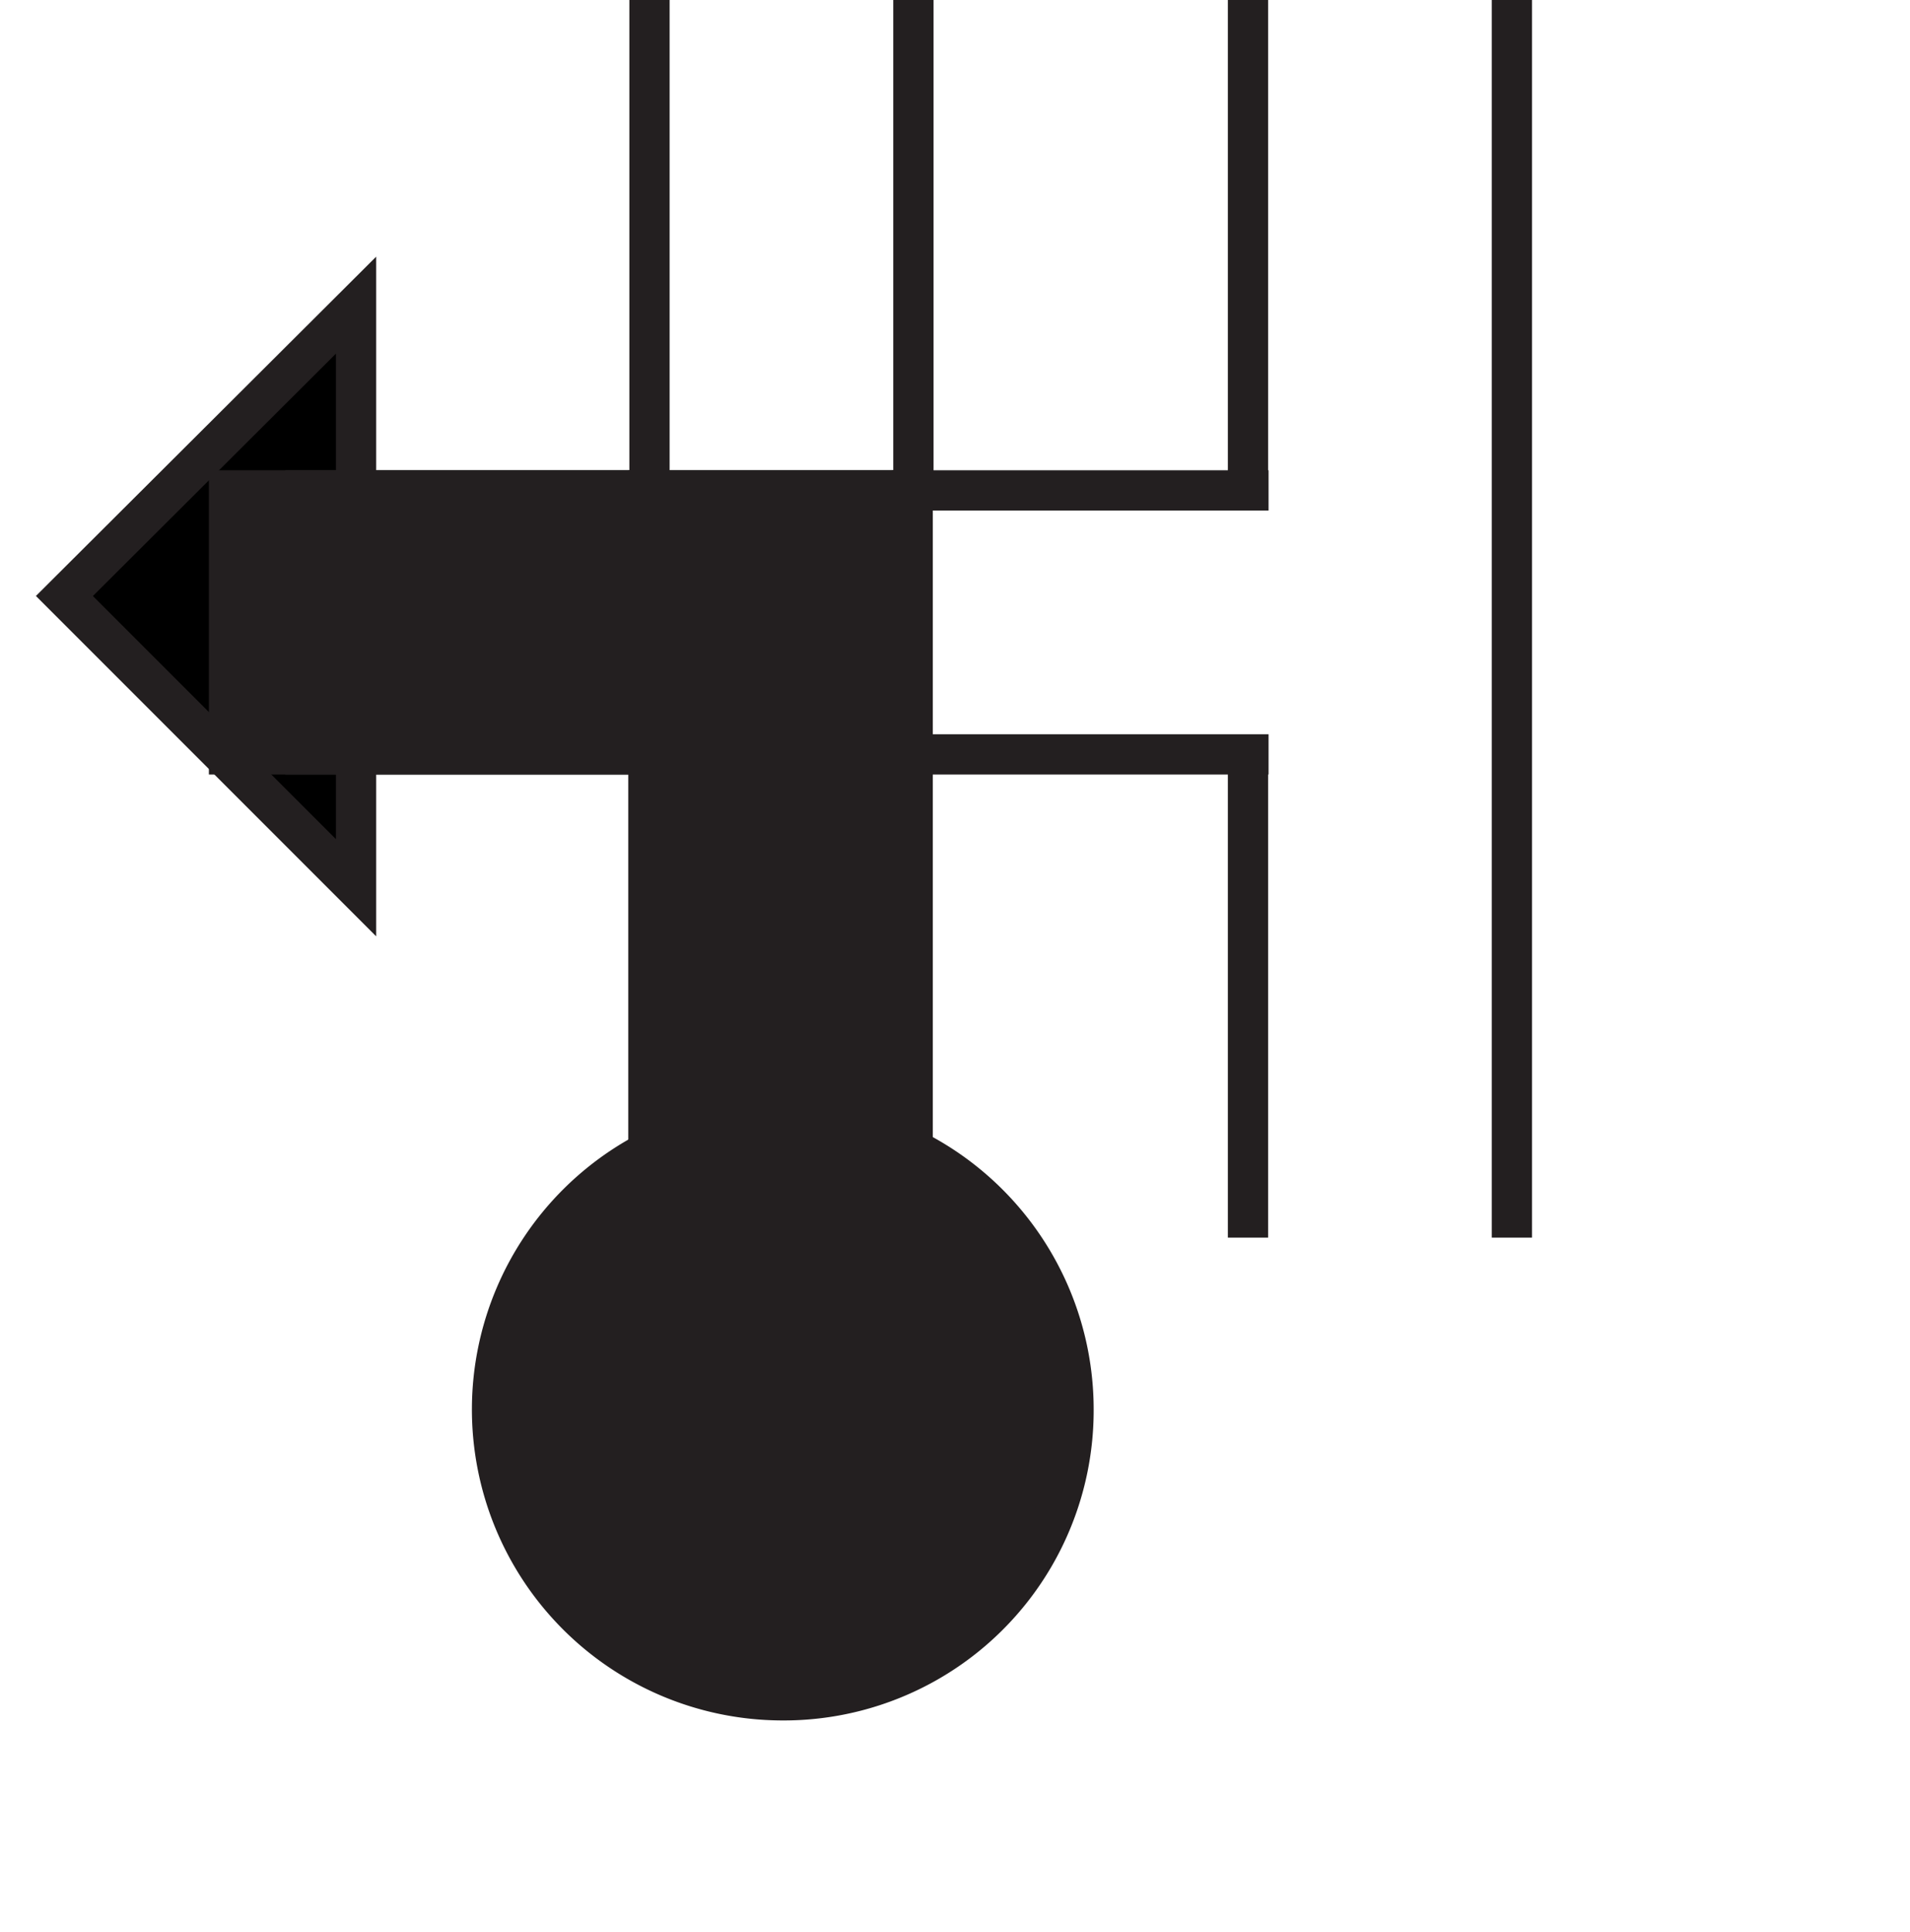 <svg id="Ebene_1" viewBox="0 0 21.35 21.59" xmlns="http://www.w3.org/2000/svg">
    <polygon fill="none" fill-rule="evenodd"
        points="10.68 1.6 21.35 1.6 21.35 21.59 10.68 21.59 0 21.59 0 1.6 10.68 1.6" />
    <path d="M86.72,95.9A3.25,3.25,0,1,1,90,92.65,3.24,3.24,0,0,1,86.72,95.9Z" fill="#231f20"
        stroke="#231f20" stroke-width="0.45" transform="translate(-78 -76.9)" />
    <polygon points="3.98 3.41 0.72 6.66 3.98 9.92 3.98 3.41" stroke="#231f20"
        stroke-width="0.45" />
    <line fill="none" stroke="#231f20" stroke-width="0.45" x1="10.21" x2="10.21" y2="5.61" />
    <line fill="none" stroke="#231f20" stroke-width="0.45" x1="7.26" x2="7.26" y1="5.61" />
    <line fill="none" stroke="#231f20" stroke-width="0.45" x1="14.18" x2="9.97" y1="5.48"
        y2="5.48" />
    <line fill="none" stroke="#231f20" stroke-width="0.45" x1="9.97" x2="14.18" y1="8.43"
        y2="8.43" />
    <line fill="none" stroke="#231f20" stroke-width="0.45" x1="13.95" x2="13.95" y1="5.61" />
    <line fill="none" stroke="#231f20" stroke-width="0.45" x1="16.9" x2="16.9" y2="13.83" />
    <line fill="none" stroke="#231f20" stroke-width="0.45" x1="13.95" x2="13.95" y1="13.83"
        y2="8.43" />
    <line fill="none" stroke="#231f20" stroke-width="0.45" x1="10.2" x2="10.2" y1="8.21"
        y2="13.82" />
    <line fill="none" stroke="#231f20" stroke-width="0.45" x1="7.25" x2="7.25" y1="13.82"
        y2="8.21" />
    <line fill="none" stroke="#231f20" stroke-width="0.45" x1="7.4" x2="3.19" y1="5.48" y2="5.48" />
    <line fill="none" stroke="#231f20" stroke-width="0.45" x1="3.19" x2="7.4" y1="8.43" y2="8.43" />
    <polygon fill="#231f20" fill-rule="evenodd"
        points="8.72 5.48 7.25 5.48 7.25 13.12 8.72 13.12 10.2 13.12 10.2 5.48 8.72 5.48"
        stroke="#231f20" stroke-width="0.45" />
    <polygon fill="#231f20" fill-rule="evenodd"
        points="2.56 6.96 2.56 8.43 10.2 8.43 10.2 6.96 10.2 5.48 2.56 5.48 2.56 6.96"
        stroke="#231f20" stroke-width="0.45" />
</svg>
